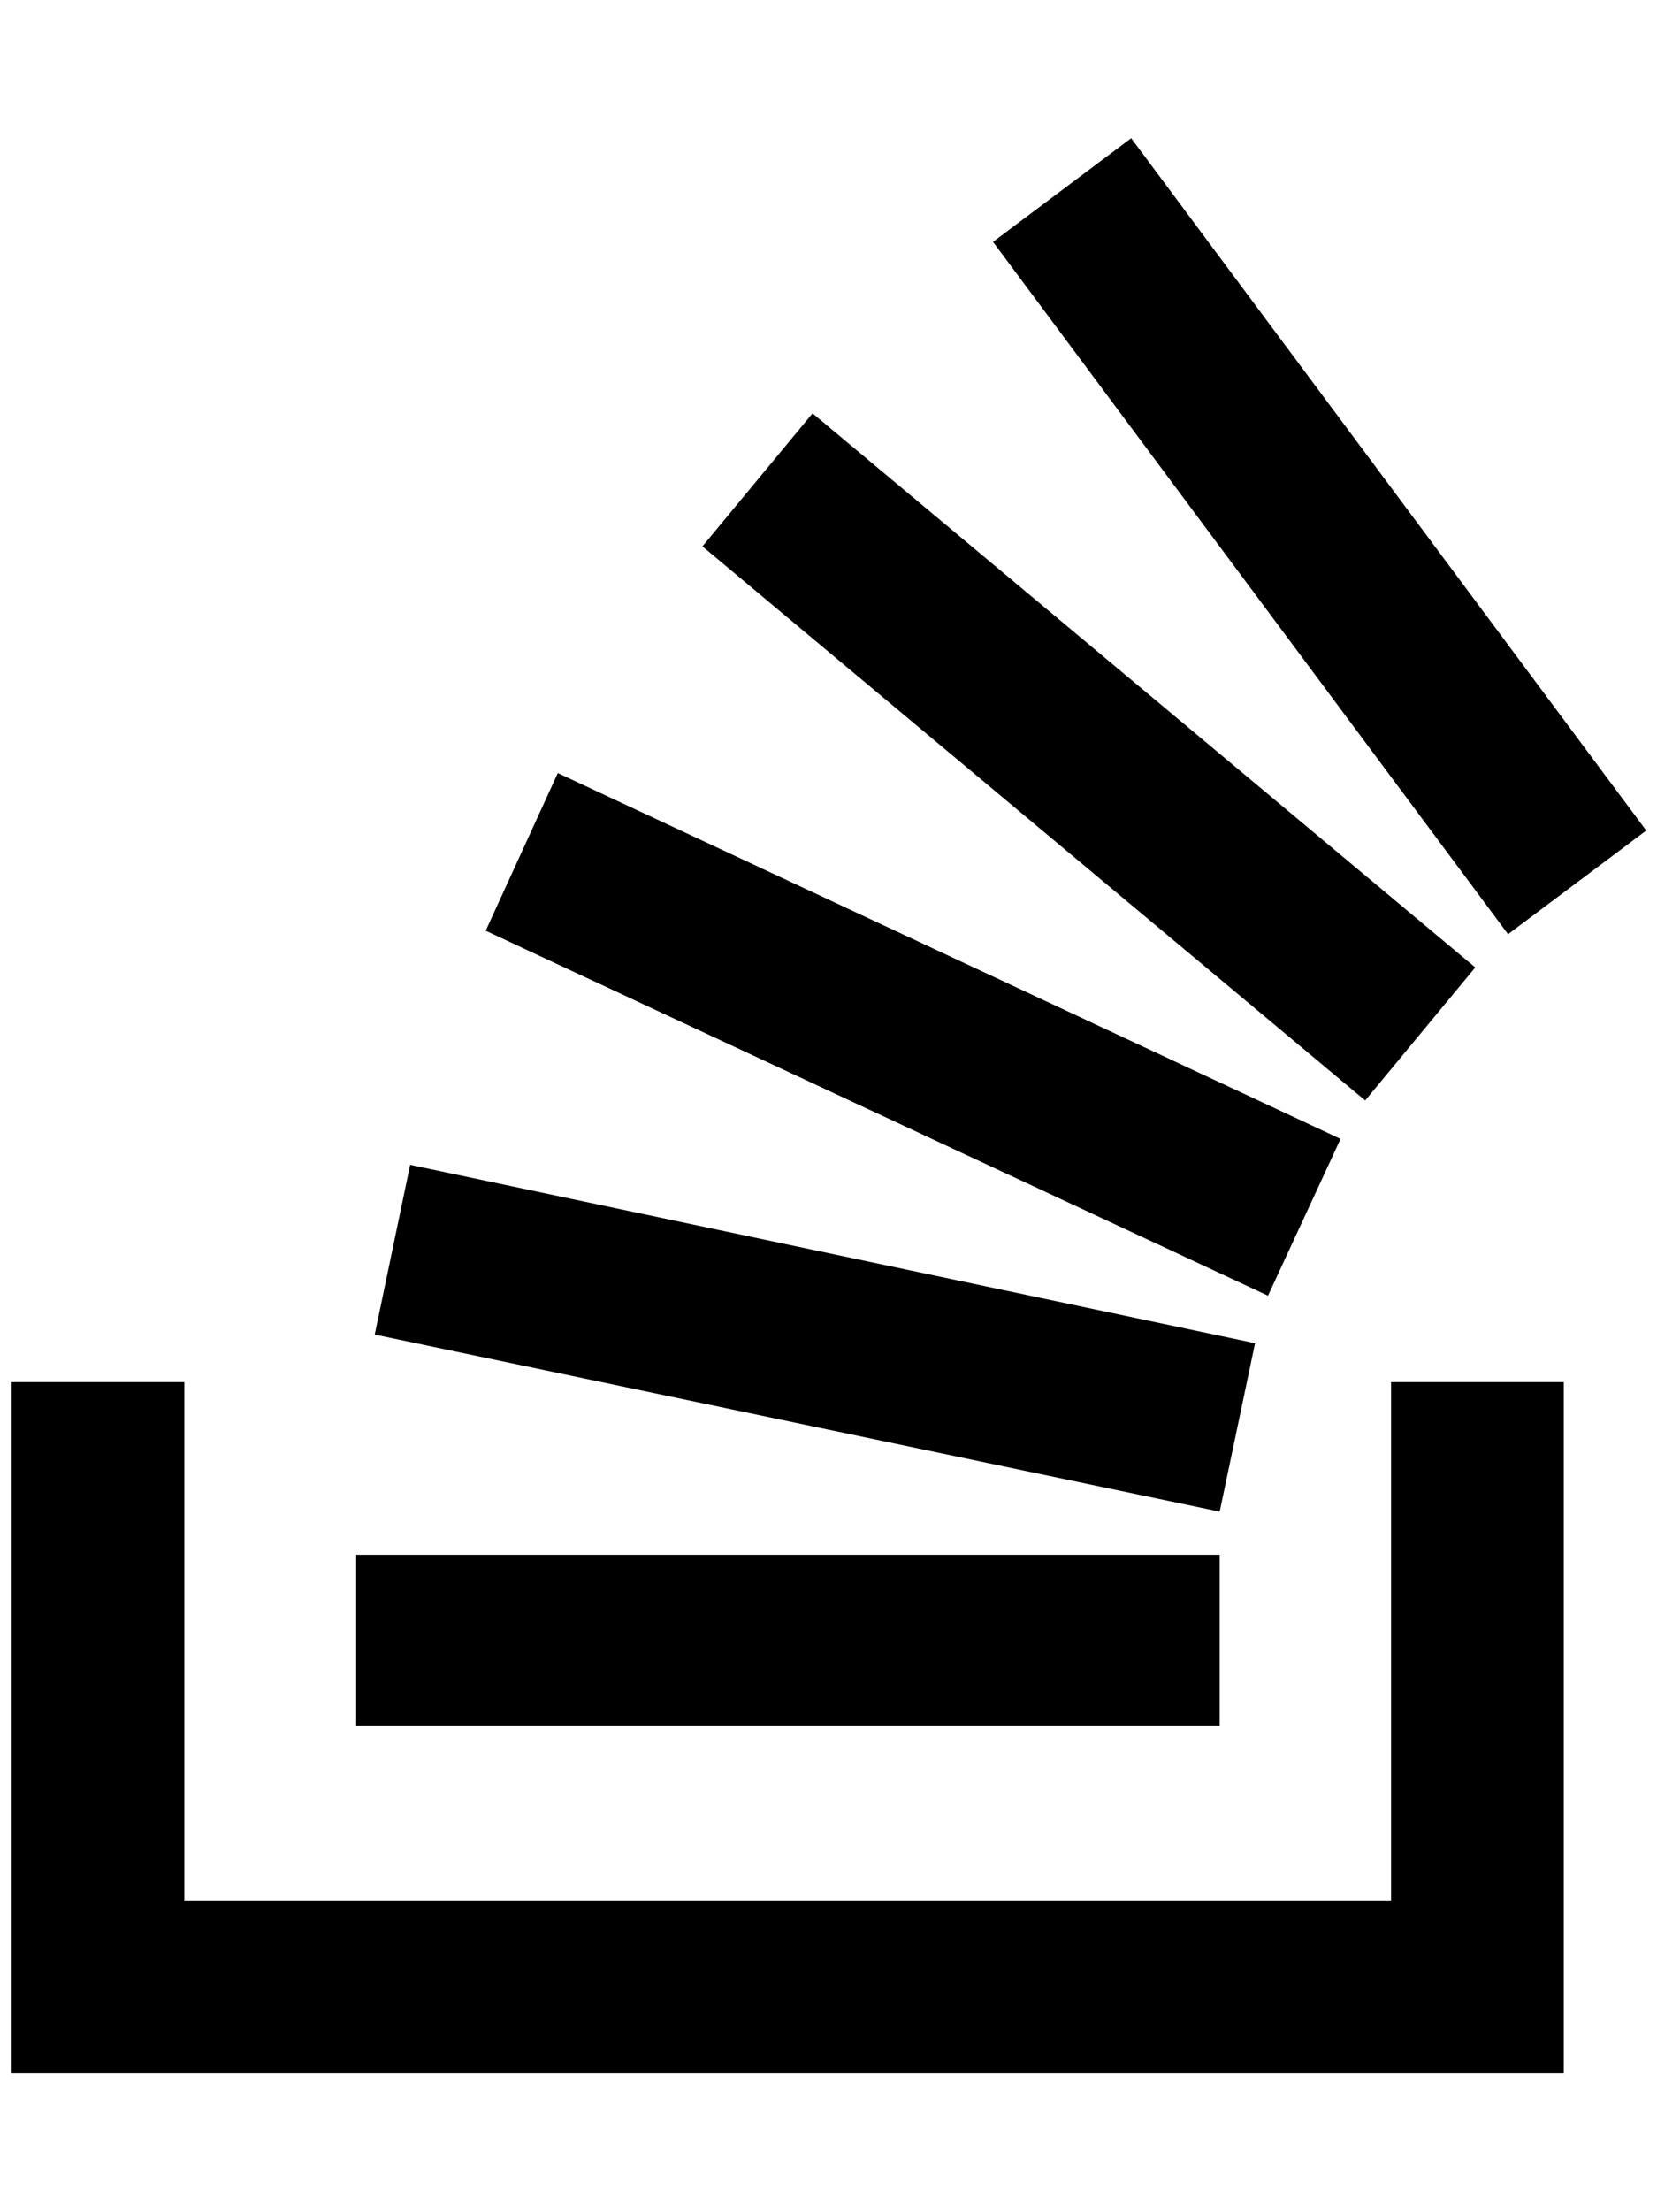<svg width="38" height="50" viewBox="0 0 38 50" fill="none" xmlns="http://www.w3.org/2000/svg">
<path d="M28.388 30.371L9.277 26.338L8.476 30.176L27.588 34.18L28.388 30.371ZM33.369 21.875L18.379 9.346L15.888 12.354L30.879 24.883L33.369 21.875ZM30.322 25.752L12.617 17.48L10.986 21.045L28.681 29.297L30.322 25.752ZM25.586 3.125L22.461 5.469L34.111 21.123L37.236 18.779L25.586 3.125ZM27.588 35.156H8.056V39.033H27.588V35.156ZM31.465 42.969H4.17V31.25H0.263V46.875H35.371V31.25H31.465V42.969Z" fill="black"/>
</svg>
